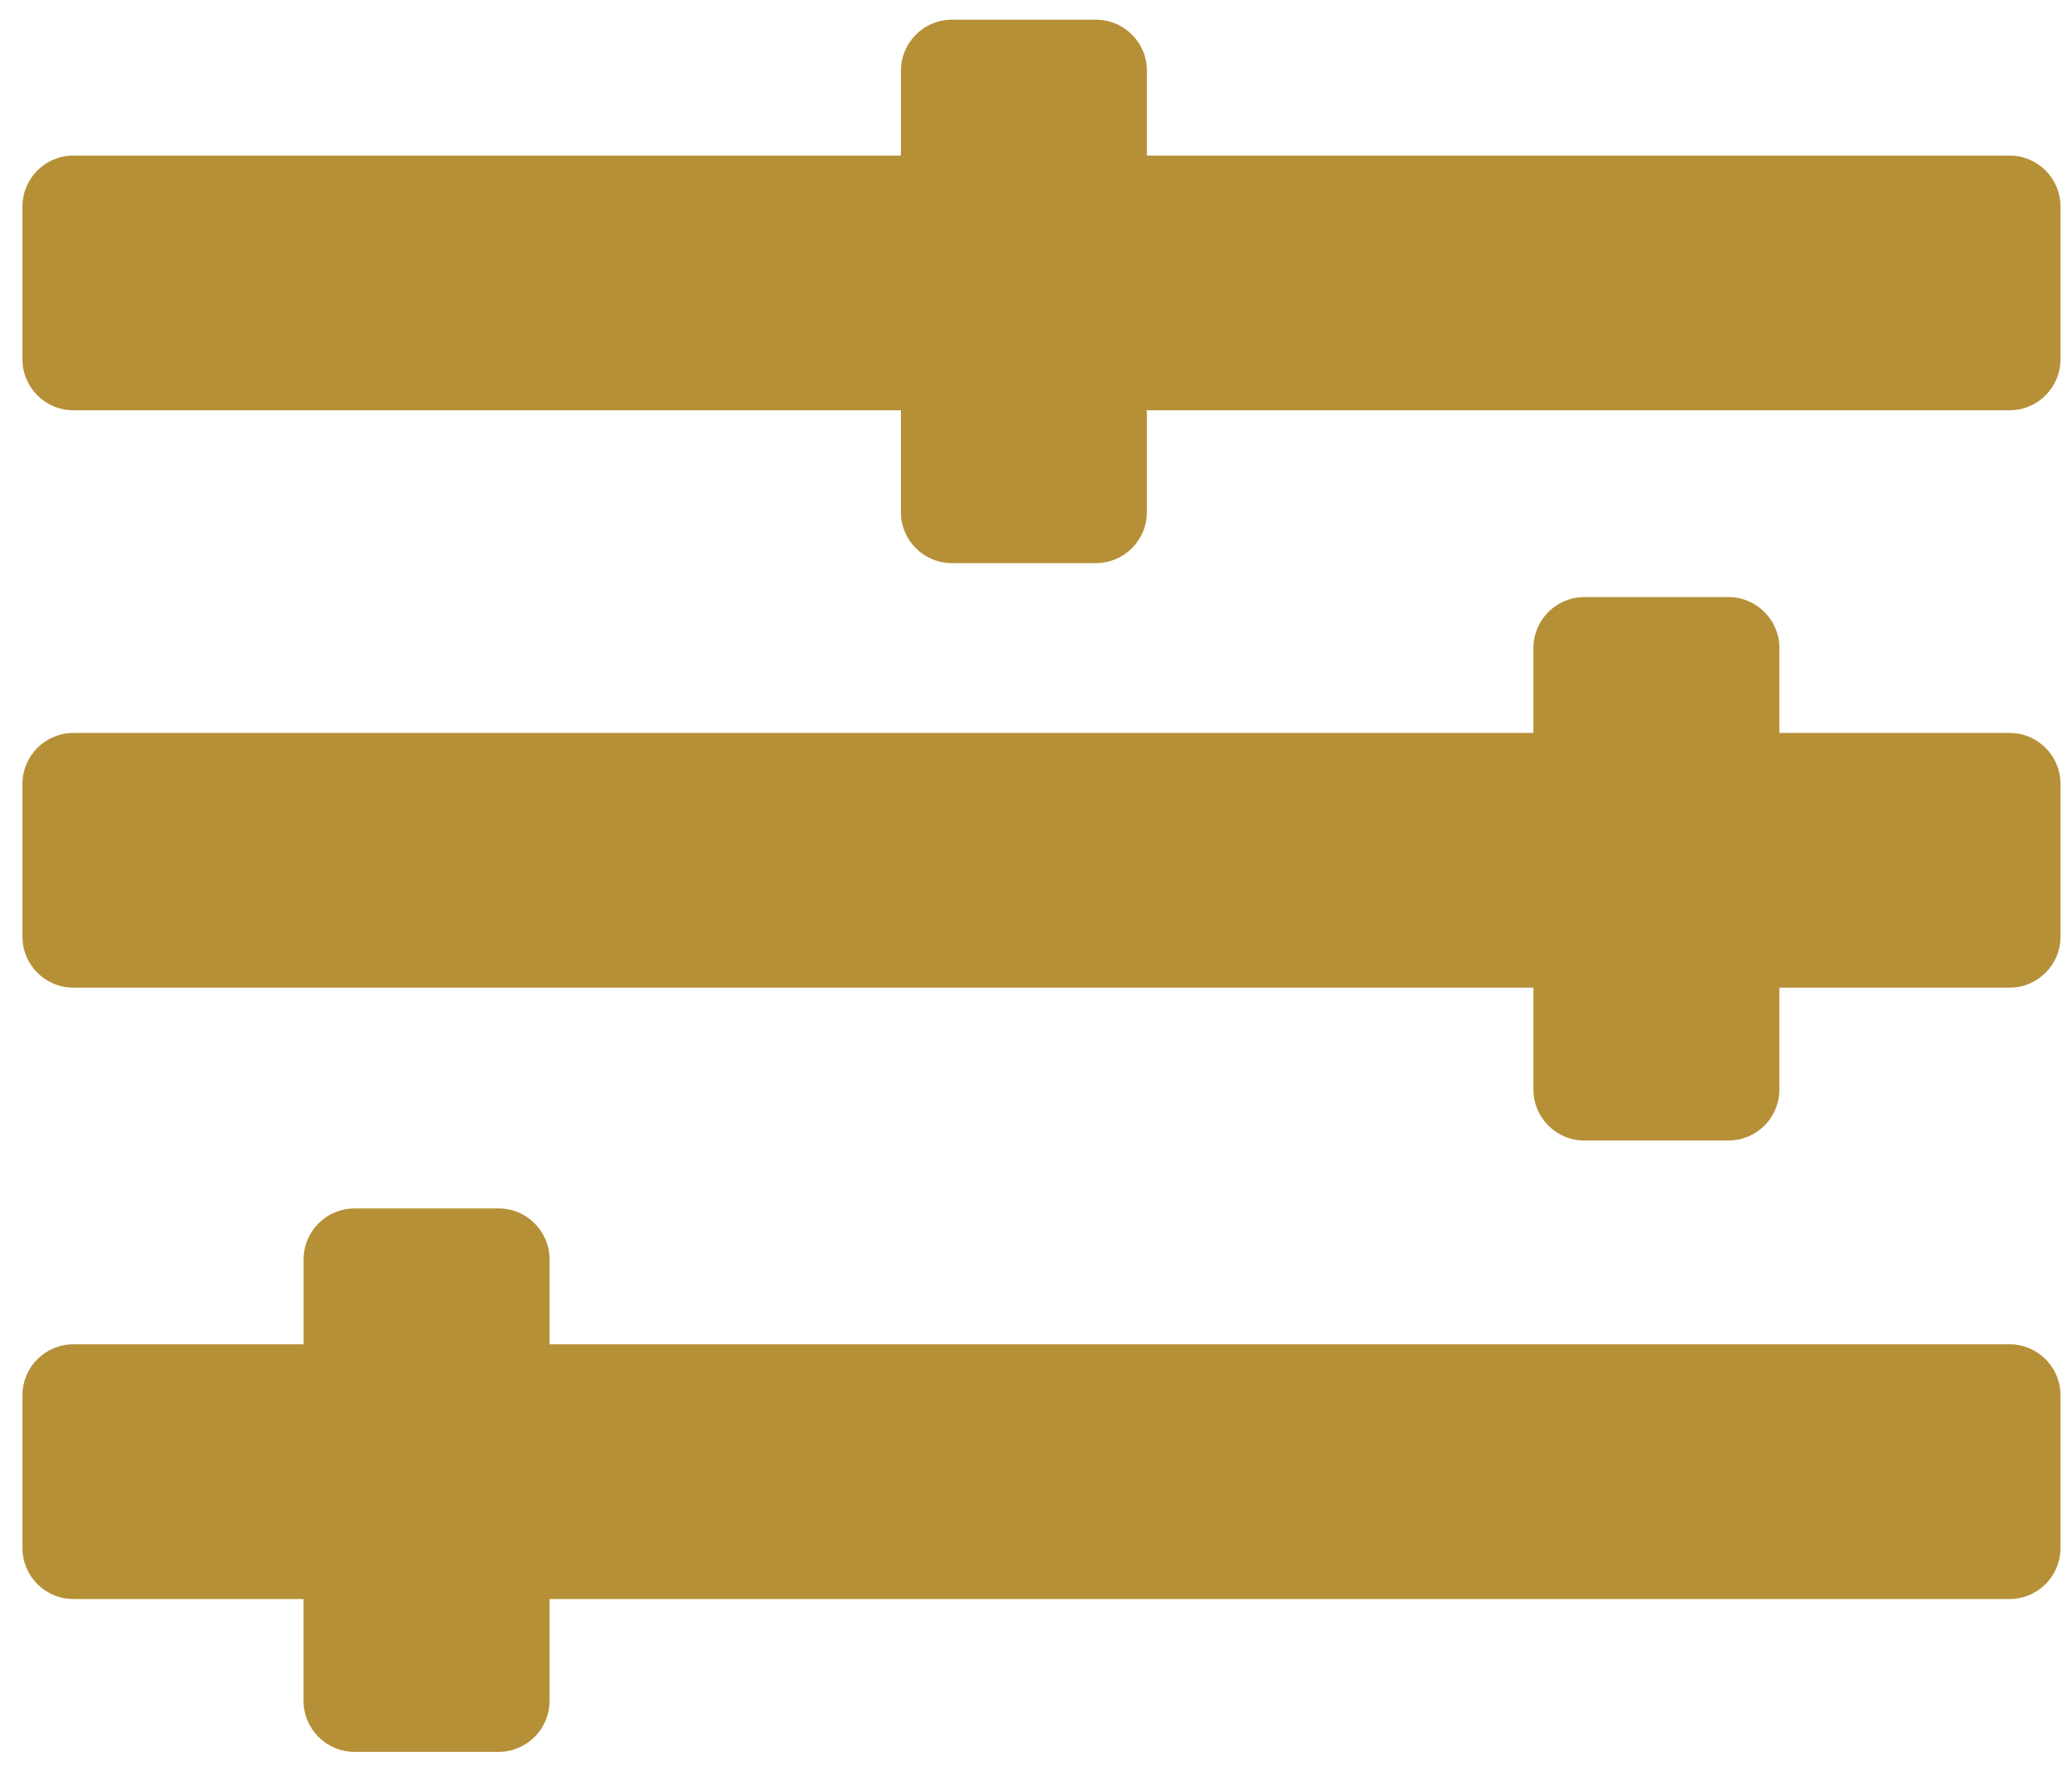 <svg width="61" height="52" fill="none" xmlns="http://www.w3.org/2000/svg">
  <path d="M60.661 10.58V6.08c0-.828-.671-1.5-1.5-1.5H33.765v-2.5c0-.828-.672-1.5-1.5-1.5h-4.241c-.828 0-1.5.672-1.5 1.5v2.5H2.161c-.828 0-1.5.672-1.5 1.5v4.5c0 .829.672 1.5 1.5 1.5H26.523v3c0 .829.672 1.5 1.5 1.5h4.241c.828 0 1.5-.671 1.5-1.5v-3h25.396c.829 0 1.5-.671 1.5-1.5ZM.661 27.58v-4.5c0-.828.672-1.5 1.5-1.5H45.144v-2.5c0-.828.672-1.5 1.5-1.5h4.241c.828 0 1.5.672 1.5 1.5v2.5h6.776c.829 0 1.5.672 1.5 1.5v4.5c0 .829-.671 1.5-1.5 1.5h-6.776v3c0 .829-.672 1.5-1.5 1.5h-4.241c-.828 0-1.5-.671-1.5-1.5v-3H2.161c-.828 0-1.5-.671-1.5-1.5ZM60.661 45.58v-4.5c0-.828-.671-1.5-1.5-1.5H16.179v-2.5c0-.828-.672-1.5-1.5-1.5h-4.241c-.828 0-1.5.672-1.5 1.5v2.5H2.161c-.828 0-1.5.672-1.5 1.5v4.5c0 .829.672 1.5 1.5 1.5h6.776v3c0 .829.672 1.5 1.5 1.5h4.241c.828 0 1.5-.671 1.5-1.5v-3h42.983c.829 0 1.5-.671 1.5-1.5Z" fill="#B69037"/>
</svg>
